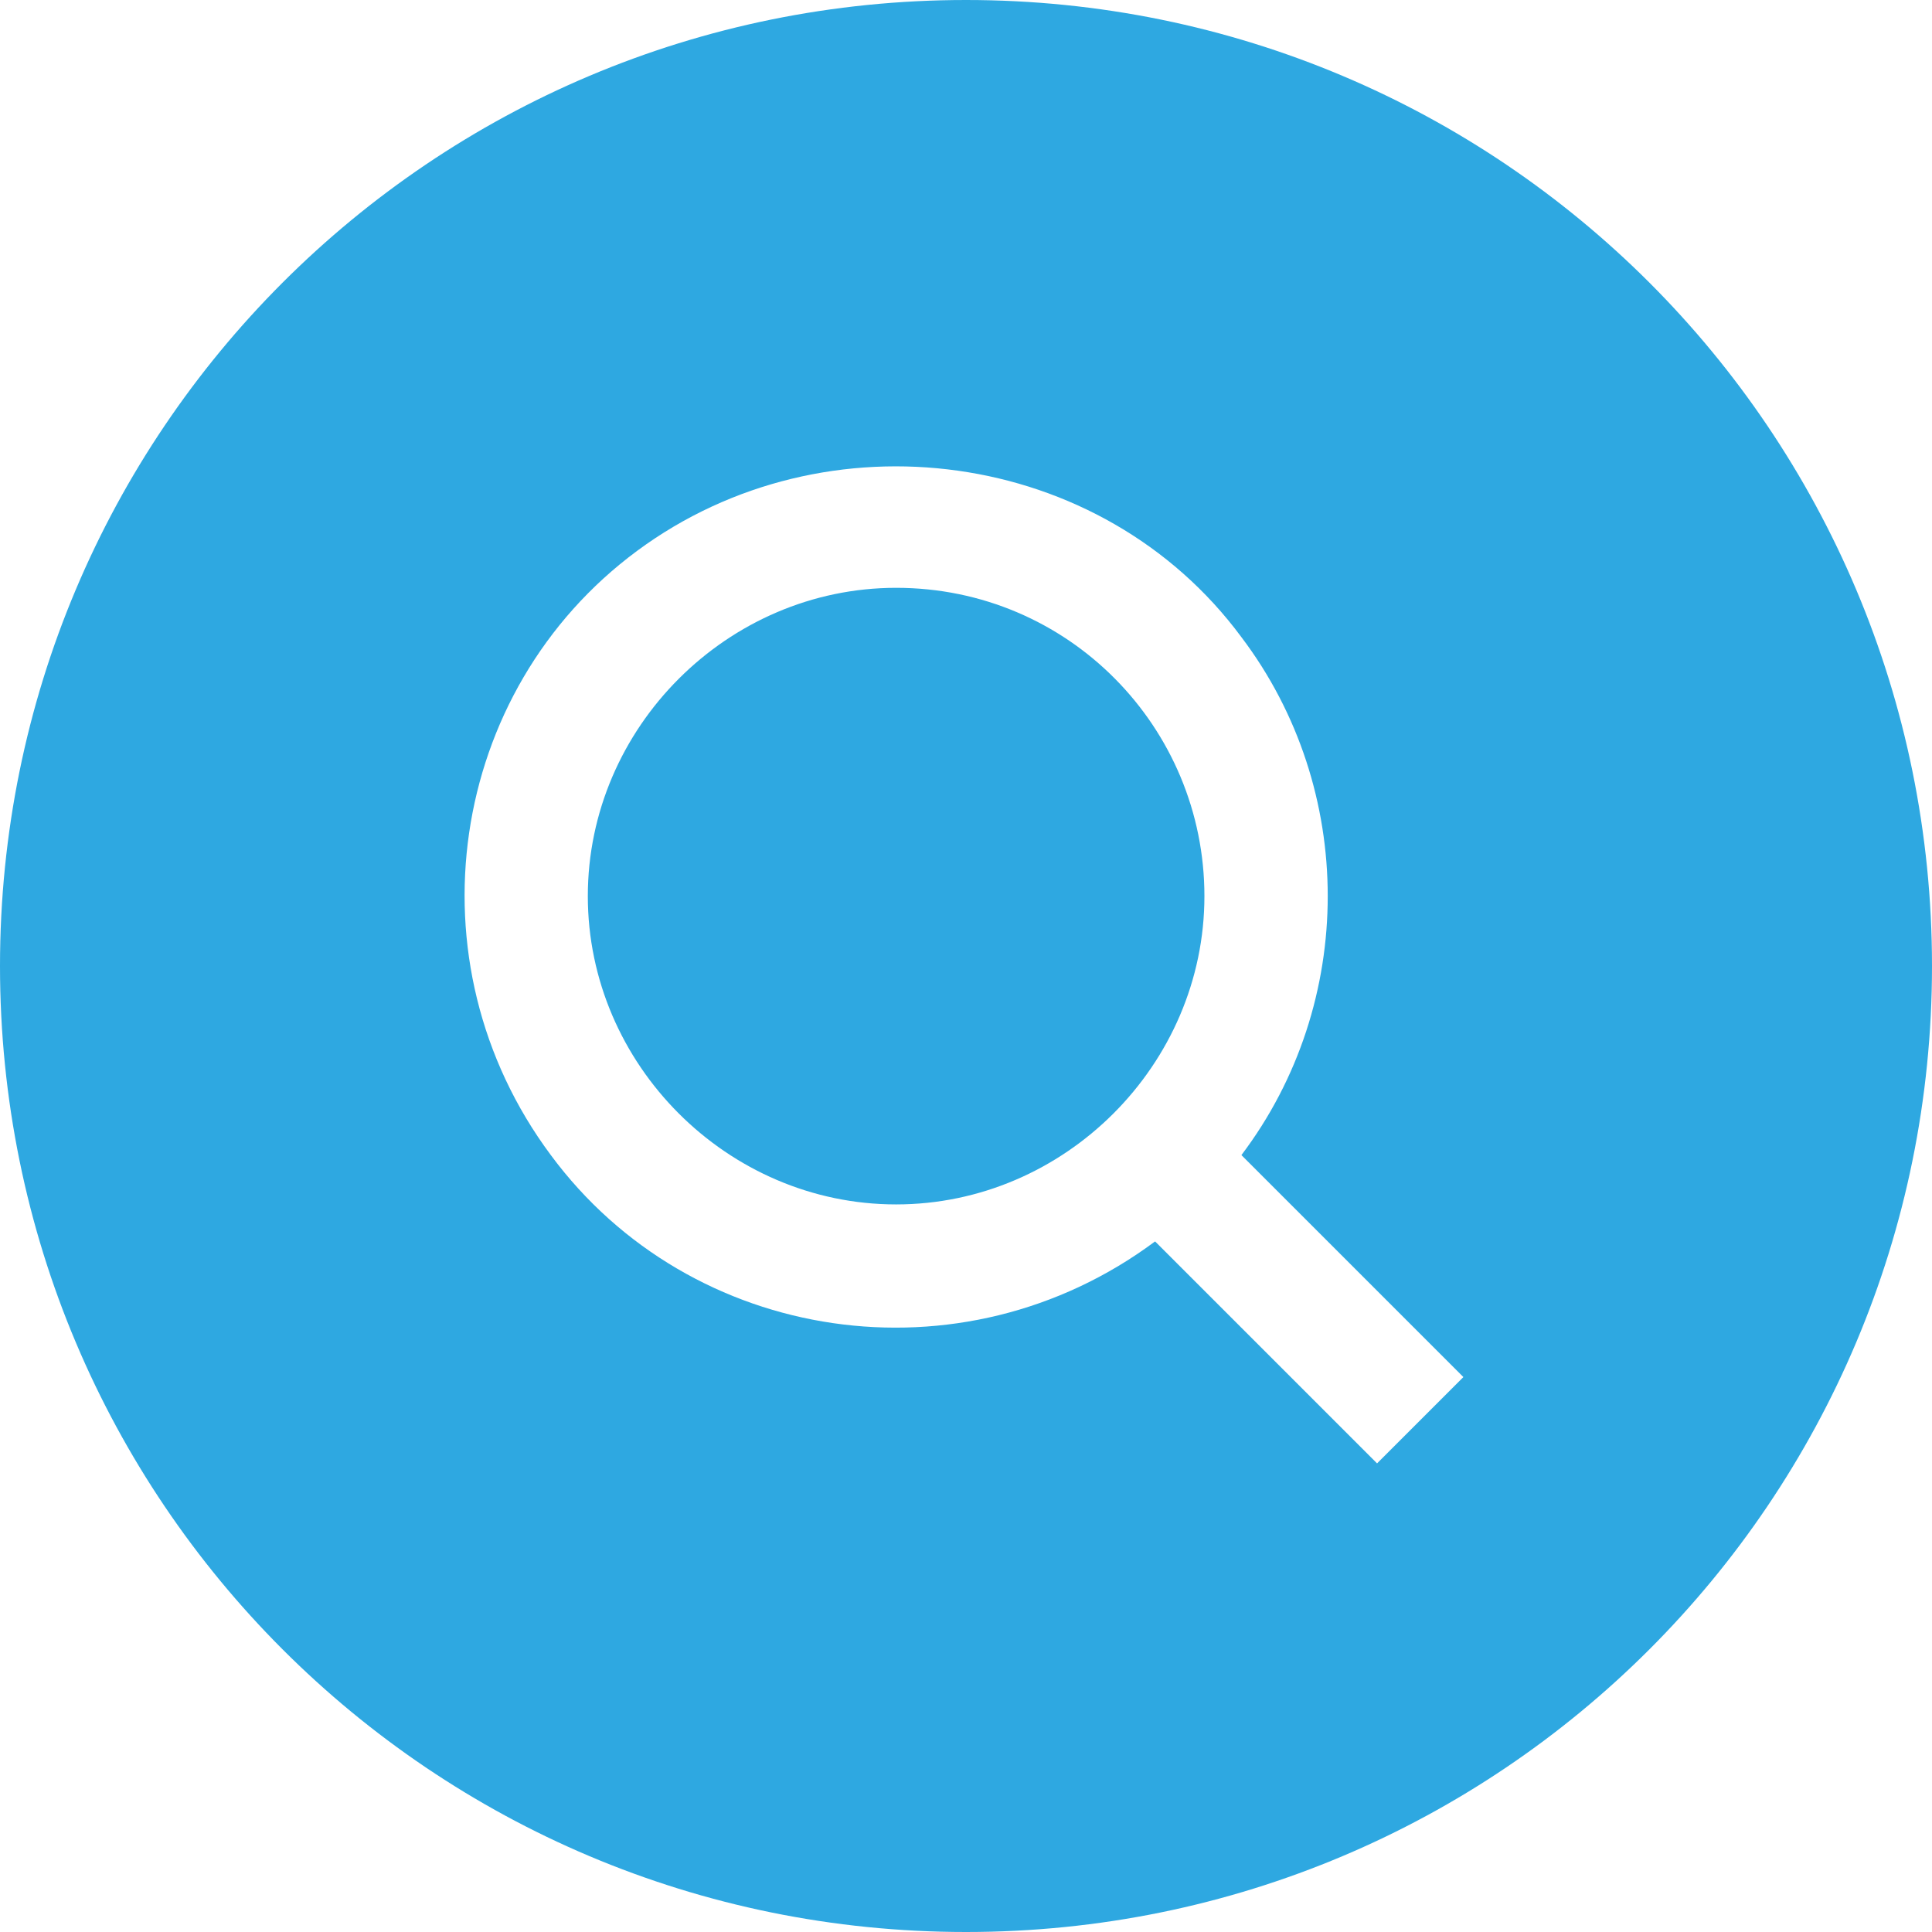 <?xml version="1.0" encoding="utf-8"?>
<!-- Generator: Adobe Illustrator 19.2.1, SVG Export Plug-In . SVG Version: 6.00 Build 0)  -->
<svg version="1.1" id="Layer_1" xmlns="http://www.w3.org/2000/svg" xmlns:xlink="http://www.w3.org/1999/xlink" x="0px" y="0px"
	 viewBox="0 0 47 47" style="enable-background:new 0 0 47 47;" xml:space="preserve">
<style type="text/css">
	.st0{fill:#2EA8E1;}
</style>
<path id="Shape_10_copy-3" class="st0" d="M23.5,0C10.5,0,0,10.5,0,23.5C0,36.5,10.5,47,23.5,47C36.5,47,47,36.5,47,23.5
	C47,10.5,36.5,0,23.5,0z M33.5,35.6l-5.4-5.4c-4.7,3.5-11.3,2.5-14.7-2.1c-3.5-4.7-2.5-11.3,2.1-14.7s11.3-2.5,14.7,2.1
	c2.8,3.7,2.8,8.9,0,12.6l5.4,5.4L33.5,35.6z M21.8,14.3c-4.1,0-7.5,3.4-7.5,7.5c0,4.1,3.4,7.5,7.5,7.5c4.1,0,7.5-3.4,7.5-7.5
	C29.3,17.7,26,14.3,21.8,14.3z"/>
</svg>
